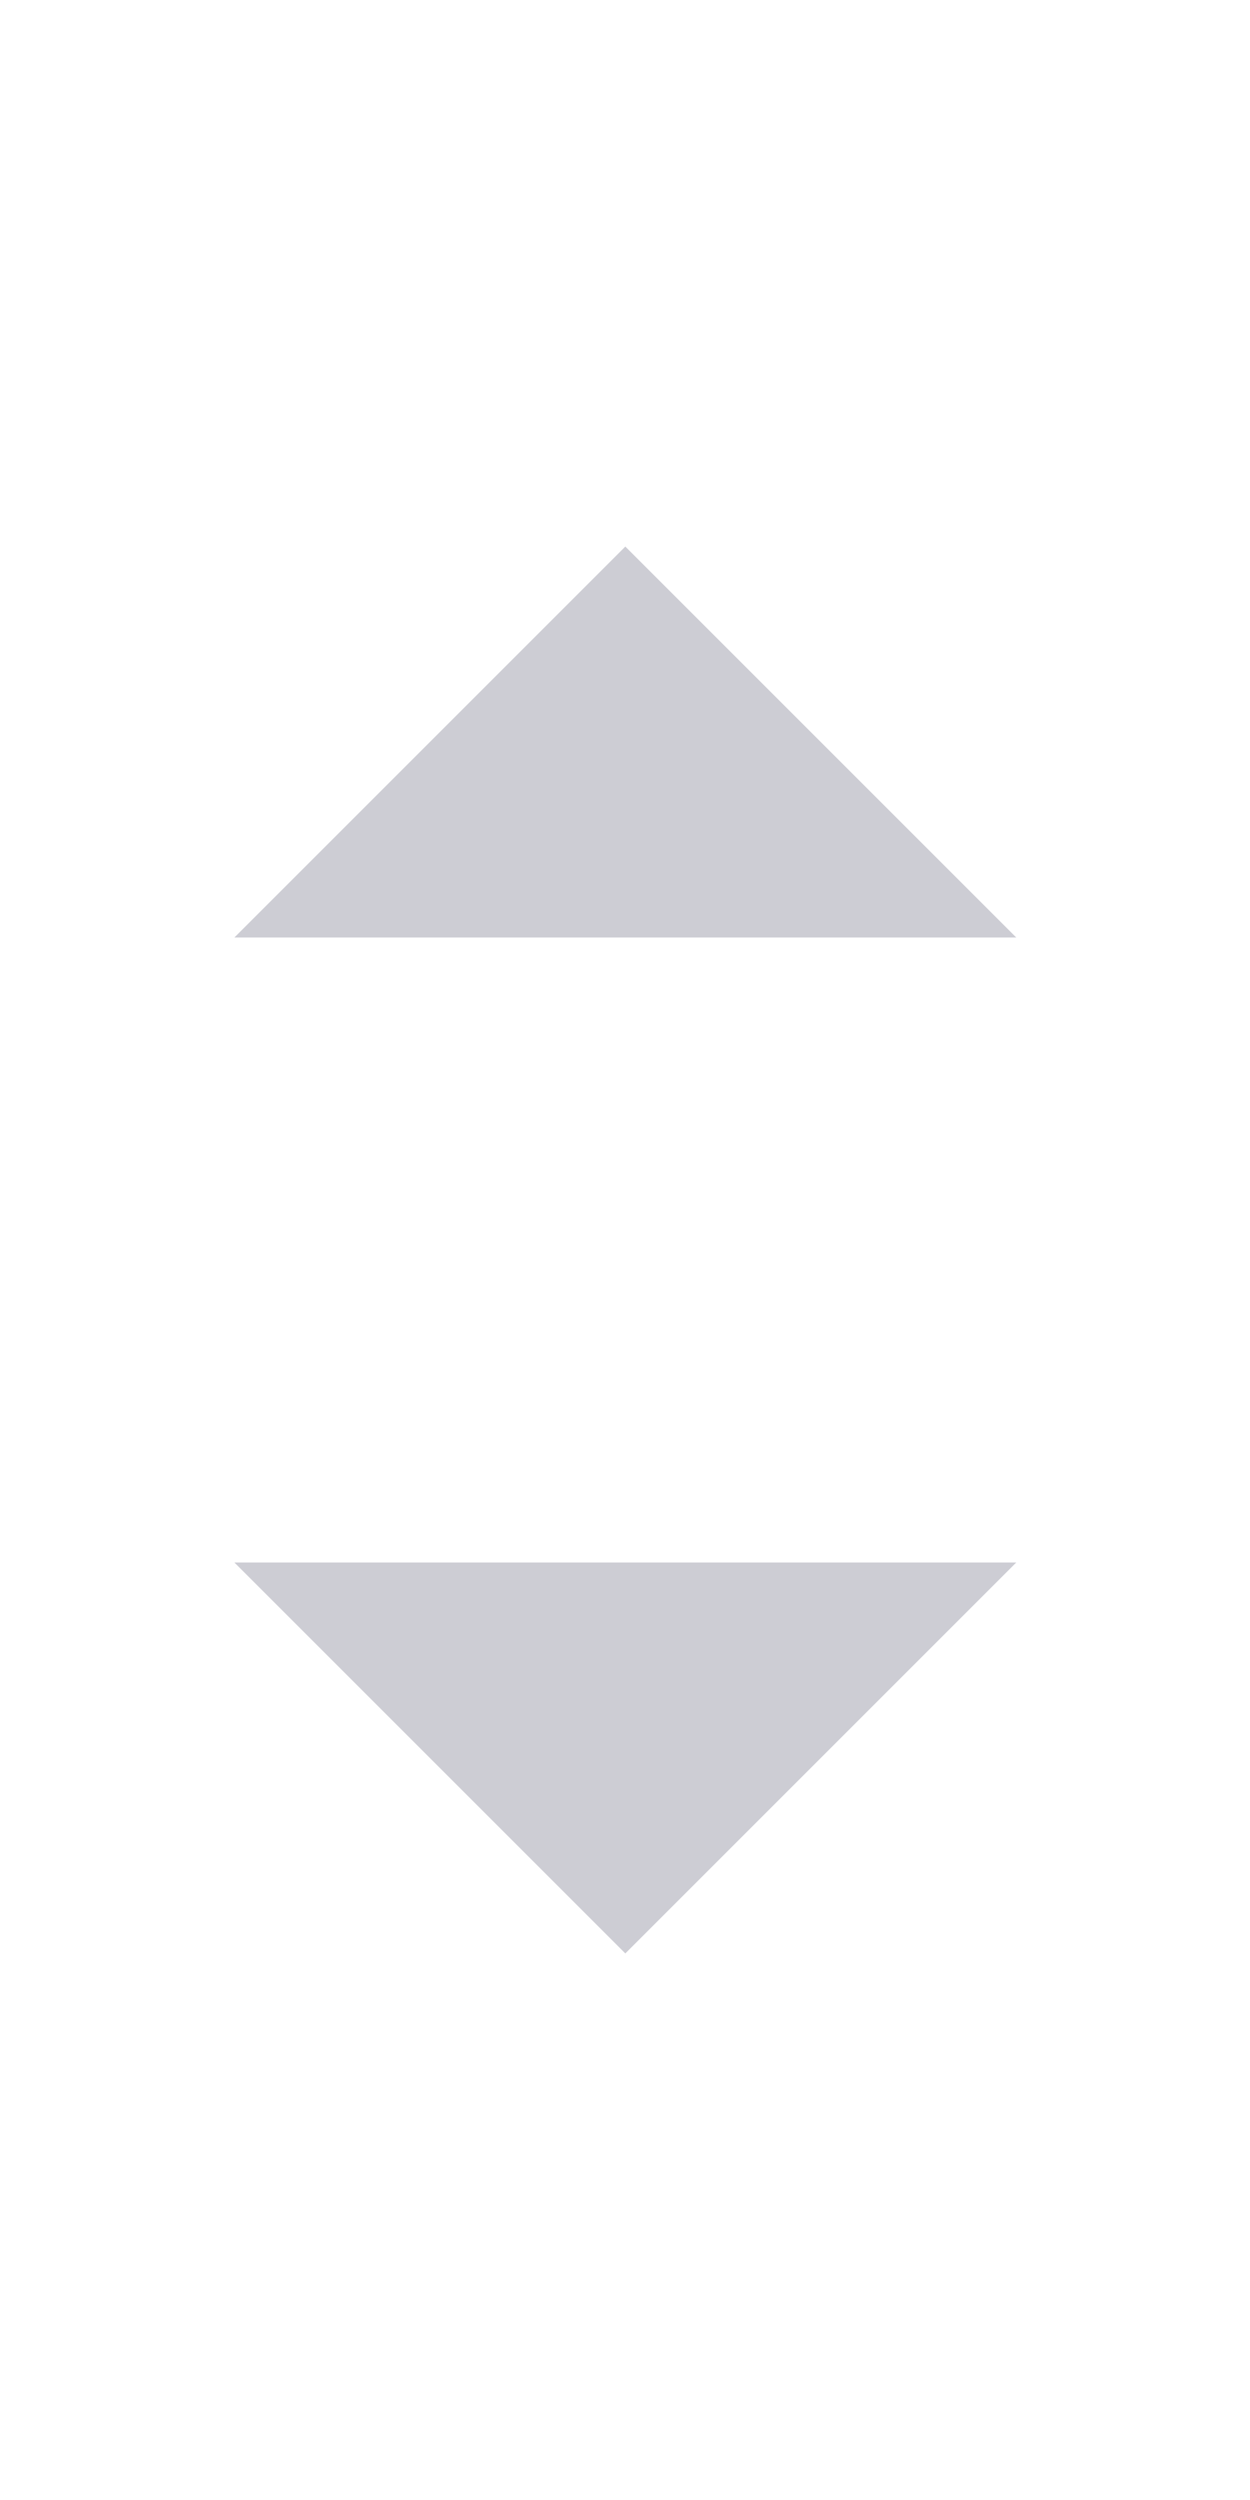 <?xml version="1.0" encoding="UTF-8" standalone="no"?>
<svg
   xmlns:dc="http://purl.org/dc/elements/1.1/"
   xmlns:cc="http://creativecommons.org/ns#"
   xmlns:rdf="http://www.w3.org/1999/02/22-rdf-syntax-ns#"
   xmlns:svg="http://www.w3.org/2000/svg"
   xmlns="http://www.w3.org/2000/svg"
   xmlns:sodipodi="http://sodipodi.sourceforge.net/DTD/sodipodi-0.dtd"
   xmlns:inkscape="http://www.inkscape.org/namespaces/inkscape"
   width="16"
   height="32"
   viewBox="0 0 16 32"
   version="1.1"
   id="svg847"
   sodipodi:docname="arrow_up_down.svg"
   style="fill:#cdcdd4"
   inkscape:version="0.92.3 (2405546, 2018-03-11)">
  <defs
     id="defs851" />
  <sodipodi:namedview
     pagecolor="#ffffff"
     bordercolor="#666666"
     borderopacity="1"
     objecttolerance="10"
     gridtolerance="10"
     guidetolerance="10"
     inkscape:pageopacity="0"
     inkscape:pageshadow="2"
     inkscape:window-width="1920"
     inkscape:window-height="1017"
     id="namedview849"
     showgrid="false"
     inkscape:zoom="11.833333"
     inkscape:cx="12"
     inkscape:cy="6"
     inkscape:window-x="-8"
     inkscape:window-y="46"
     inkscape:window-maximized="1"
     inkscape:current-layer="svg847" />
  <g
     id="g845"
     transform="matrix(0.417,0,0,0.417,3,20)"
     style="fill:#cdcdd4;fill-opacity:1">
    <path
       d="M 0,0 H 24 L 12,12 Z"
       id="path843"
       inkscape:connector-curvature="0"
       style="fill:#cdcdd4;fill-opacity:1" />
  </g>
  <g
     style="fill:#cdcdd4;fill-opacity:1"
     id="g845-5"
     transform="matrix(0.417,0,0,-0.417,3,12)">
    <path
       d="M 0,0 H 24 L 12,12 Z"
       id="path843-9"
       inkscape:connector-curvature="0"
       style="fill:#cdcdd4;fill-opacity:1" />
  </g>
</svg>

